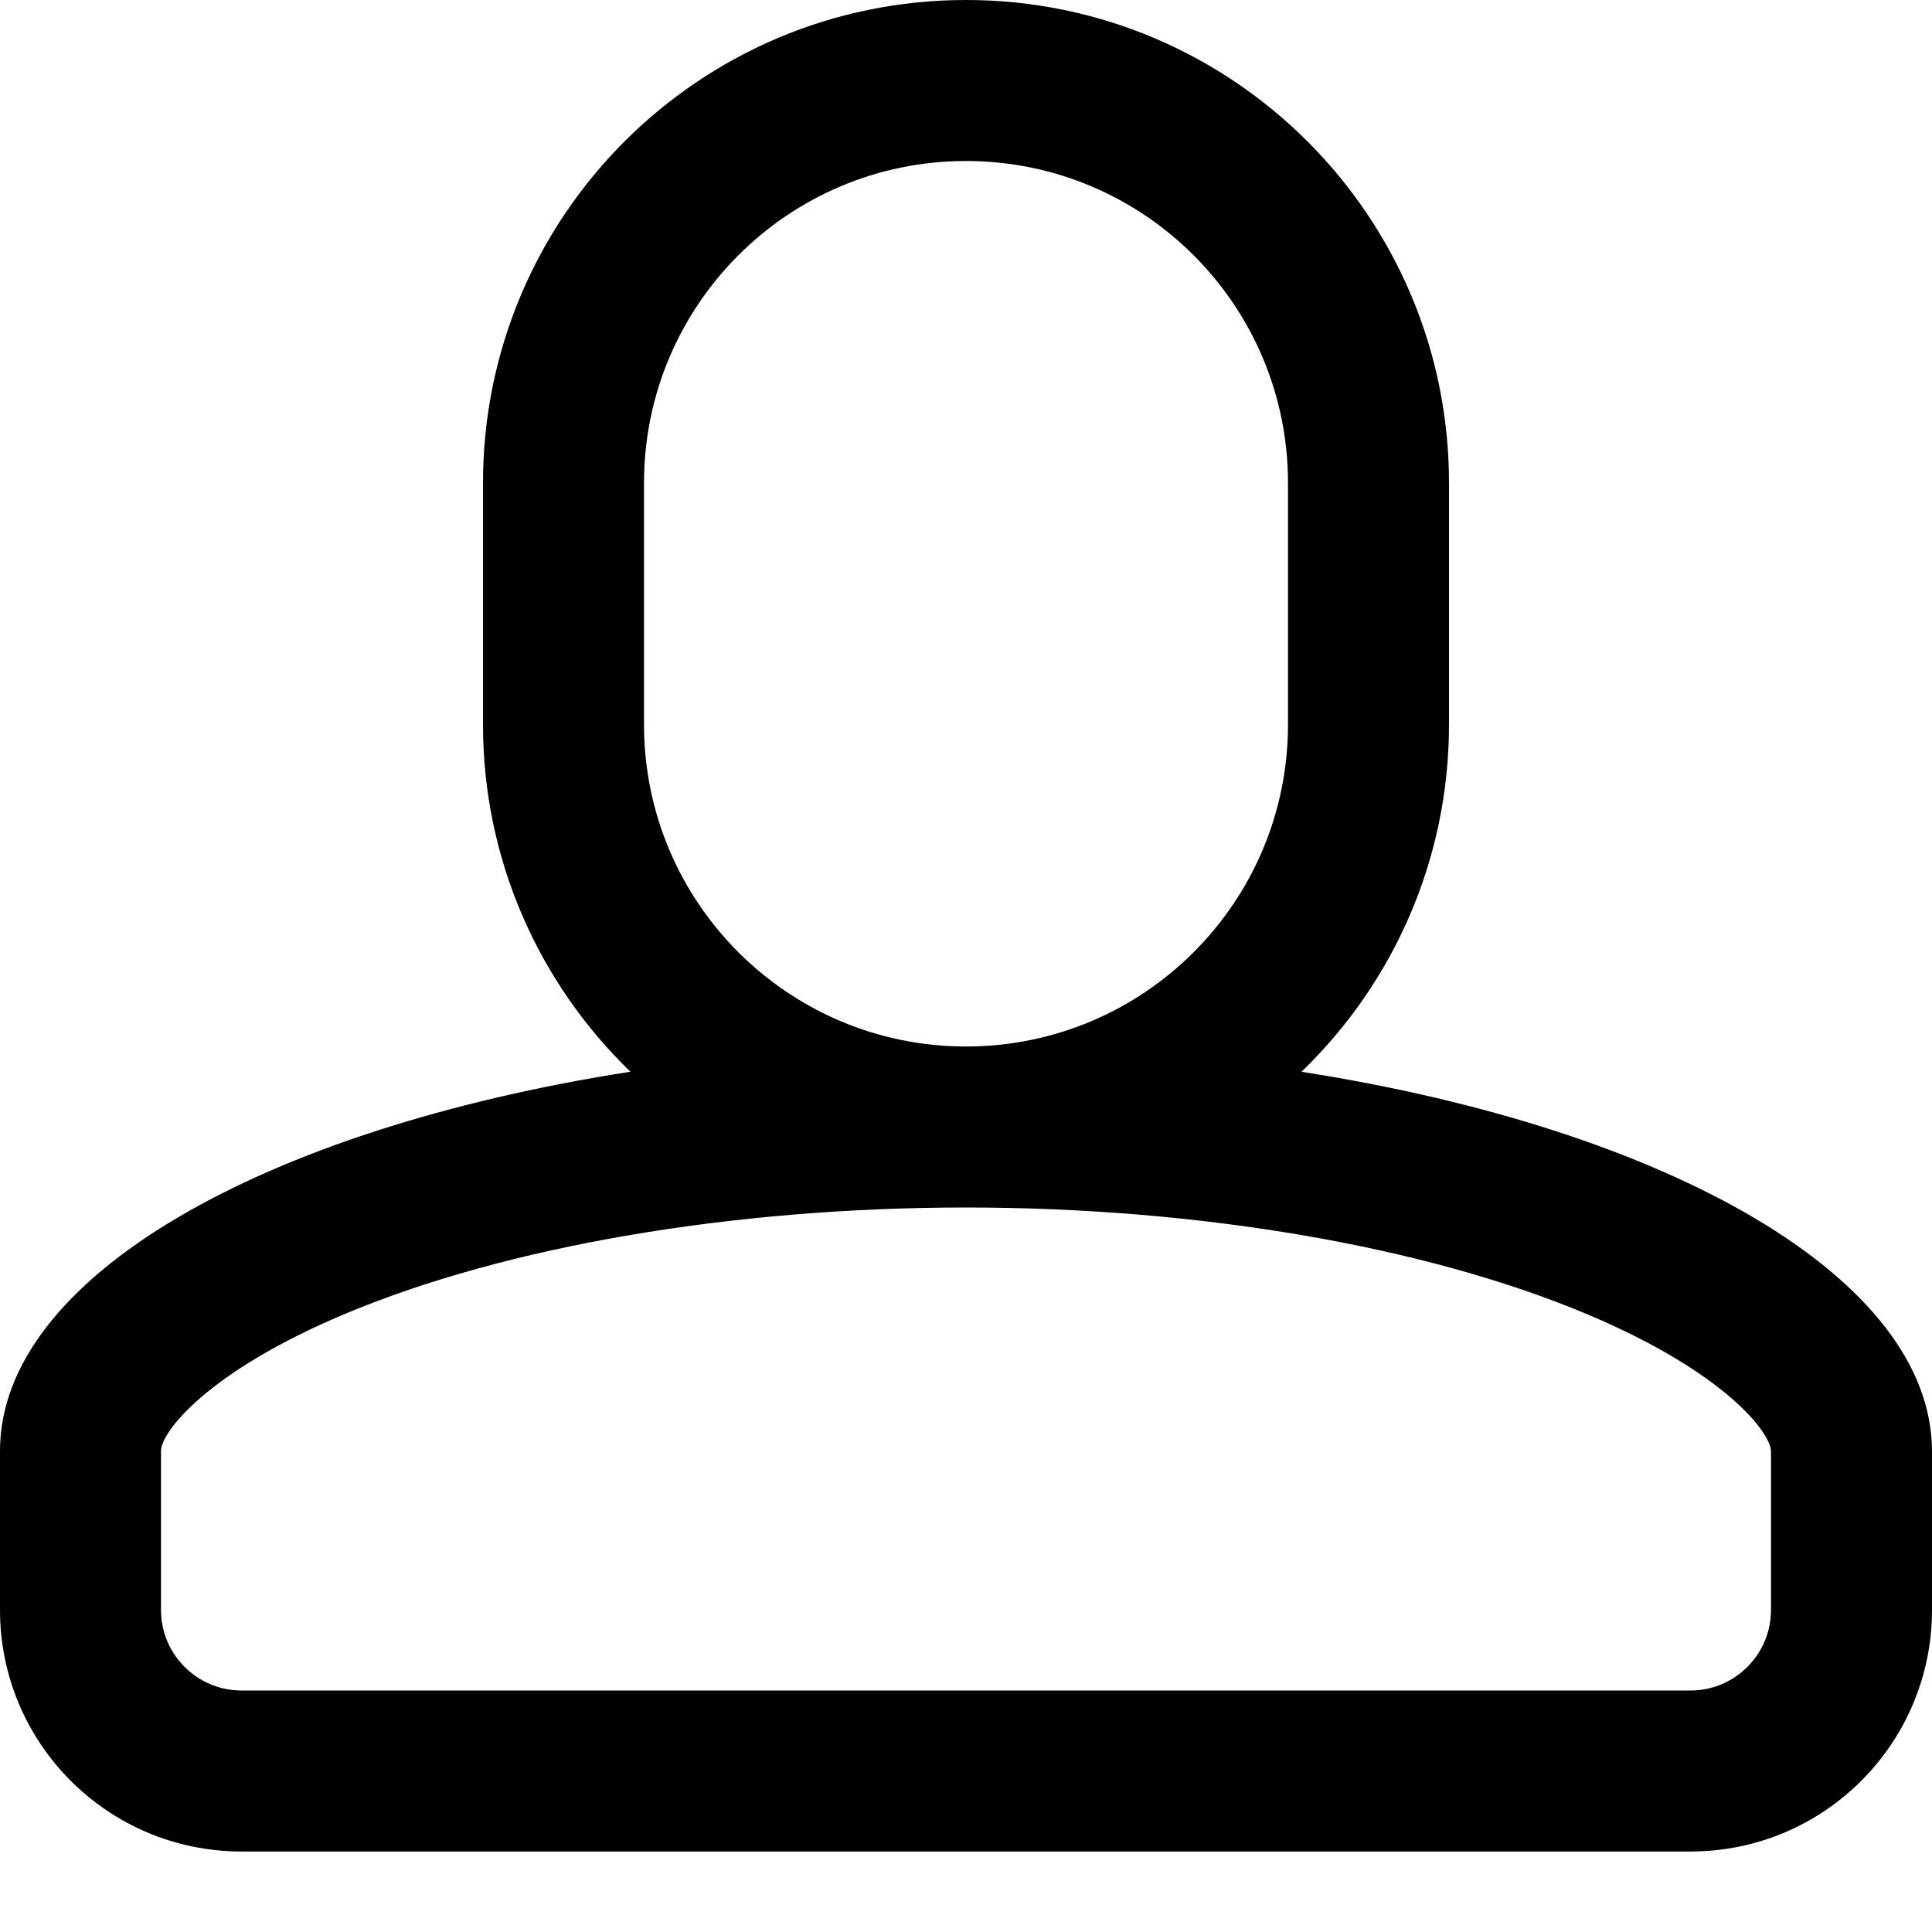 <?xml version="1.0" encoding="UTF-8" standalone="yes"?>
<svg version="1.1" xmlns="http://www.w3.org/2000/svg" xmlns:xlink="http://www.w3.org/1999/xlink" x="0px" y="0px" viewBox="0 0 512 512" enable-background="new 0 0 512 512" xml:space="preserve">
  <g id="bounds" display="none"><rect display="inline" fill="none" width="512" height="512"/></g><g id="Layer_2">
    <path style=" stroke:none;fill-rule:nonzero;fill:rgb(0%,0%,0%);fill-opacity:1;" d="M 344.91 284.031 C 369.004 260.762 384 228.133 384 192 L 384 128 C 384 57.309 326.691 0 256 0 C 185.309 0 128 57.309 128 128 L 128 192 C 128 228.121 142.996 260.742 167.07 284.016 C 69.531 299.211 0 338.602 0 384.5 L 0 426.668 C 0 462.027 28.641 490.668 64 490.668 L 448 490.668 C 483.359 490.668 512 462.027 512 426.668 L 512 384.668 C 512 338.773 442.465 299.258 344.91 284.031 Z M 170.668 192 L 170.668 128 C 170.668 80.875 208.875 42.668 256 42.668 C 303.129 42.668 341.332 80.875 341.332 128 L 341.332 192 C 341.332 239.125 303.129 277.332 256 277.332 C 208.875 277.332 170.668 239.125 170.668 192 Z M 469.332 426.668 C 469.332 438.434 459.766 448 448 448 L 64 448 C 52.234 448 42.668 438.434 42.668 426.668 L 42.668 384.5 C 42.668 379.531 54.961 363.484 91.477 348.172 C 134.164 330.266 194.133 320 256 320 C 317.836 320 377.785 330.293 420.492 348.234 C 457.031 363.594 469.332 379.676 469.332 384.668 Z M 469.332 426.668 "/>
  </g>
</svg>